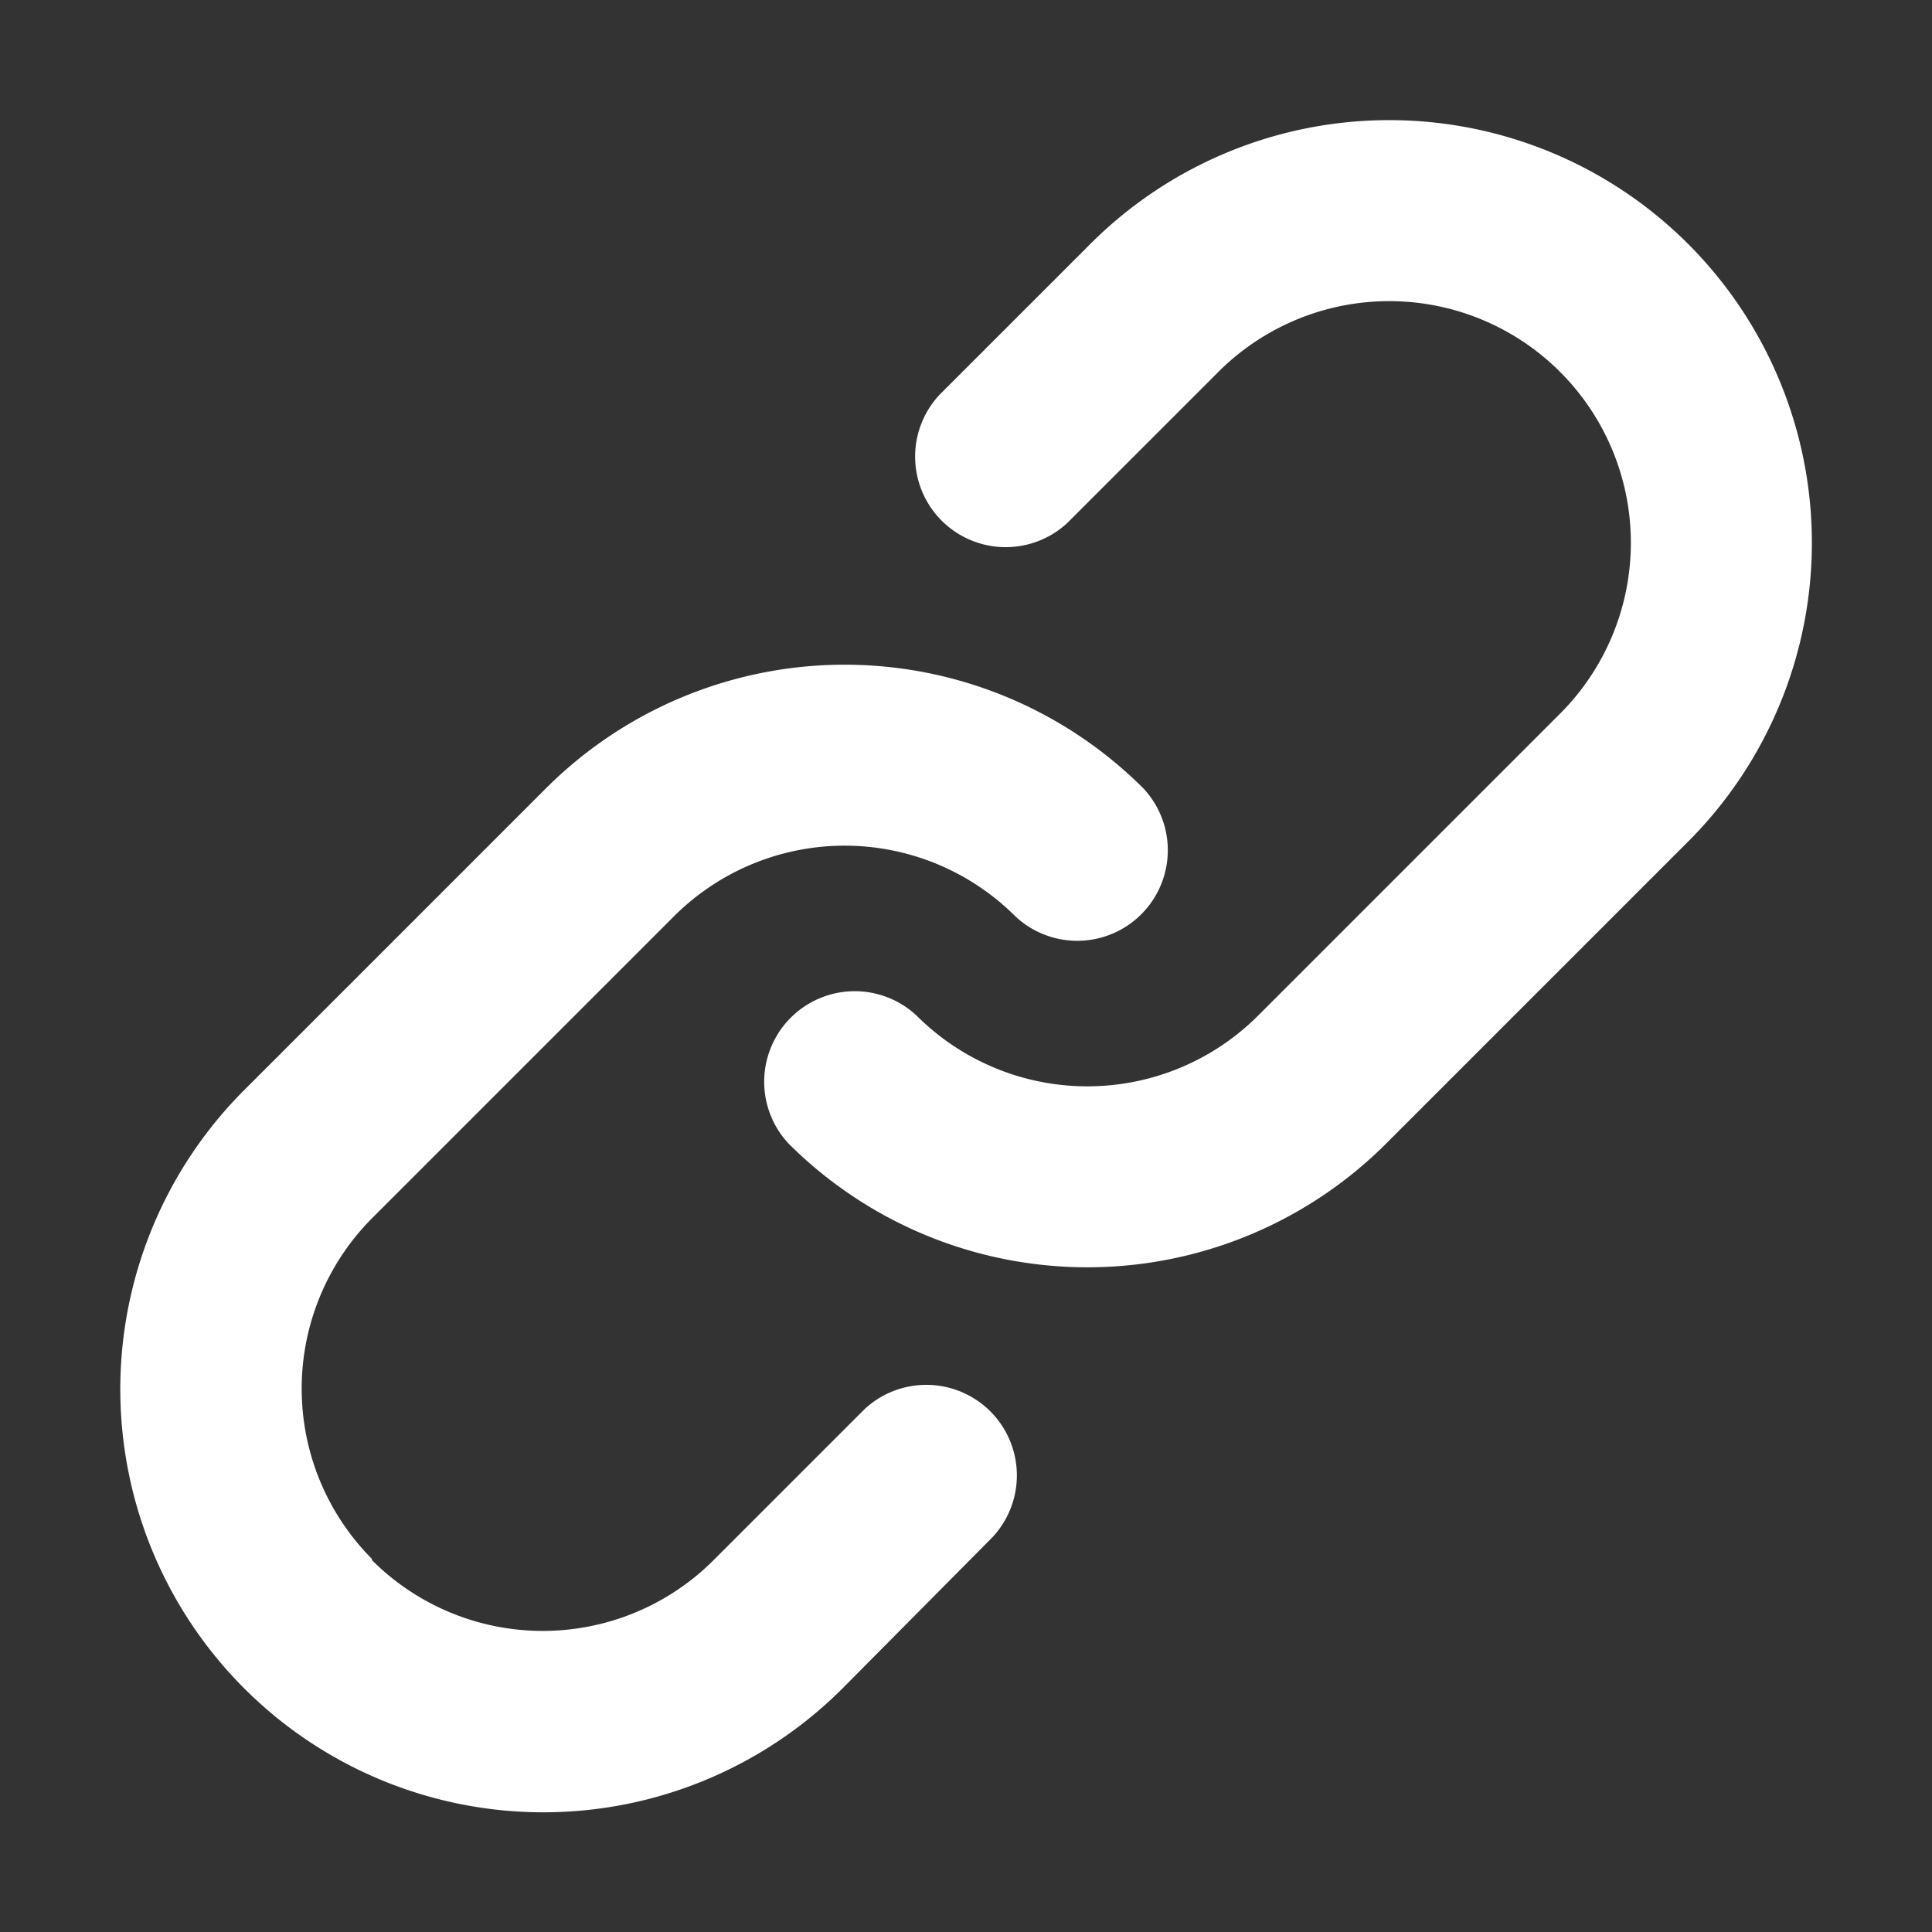 <svg xmlns="http://www.w3.org/2000/svg" fill="#fff" viewBox="0 0 16 16"><rect x="0" y="0" width="16" height="16" fill="#333333" stroke="none"/><path fill-rule="evenodd" d="M7.78 3.27a.75.75 0 0 0 1.06 1.06l1.25-1.25a2 2 0 1 1 2.83 2.83l-2.5 2.5a2 2 0 0 1-2.83 0 .75.75 0 0 0-1.06 1.06 3.5 3.5 0 0 0 4.95 0l2.5-2.5a3.5 3.5 0 0 0-4.95-4.95L7.78 3.27zm-4.7 9.64a2 2 0 0 1 0-2.82l2.5-2.5a2 2 0 0 1 2.83 0 .75.75 0 0 0 1.06-1.06 3.5 3.5 0 0 0-4.95 0l-2.5 2.5a3.5 3.5 0 0 0 4.96 4.95l1.24-1.25a.75.75 0 0 0-1.06-1.06l-1.25 1.25a2 2 0 0 1-2.83 0z"/></svg>
